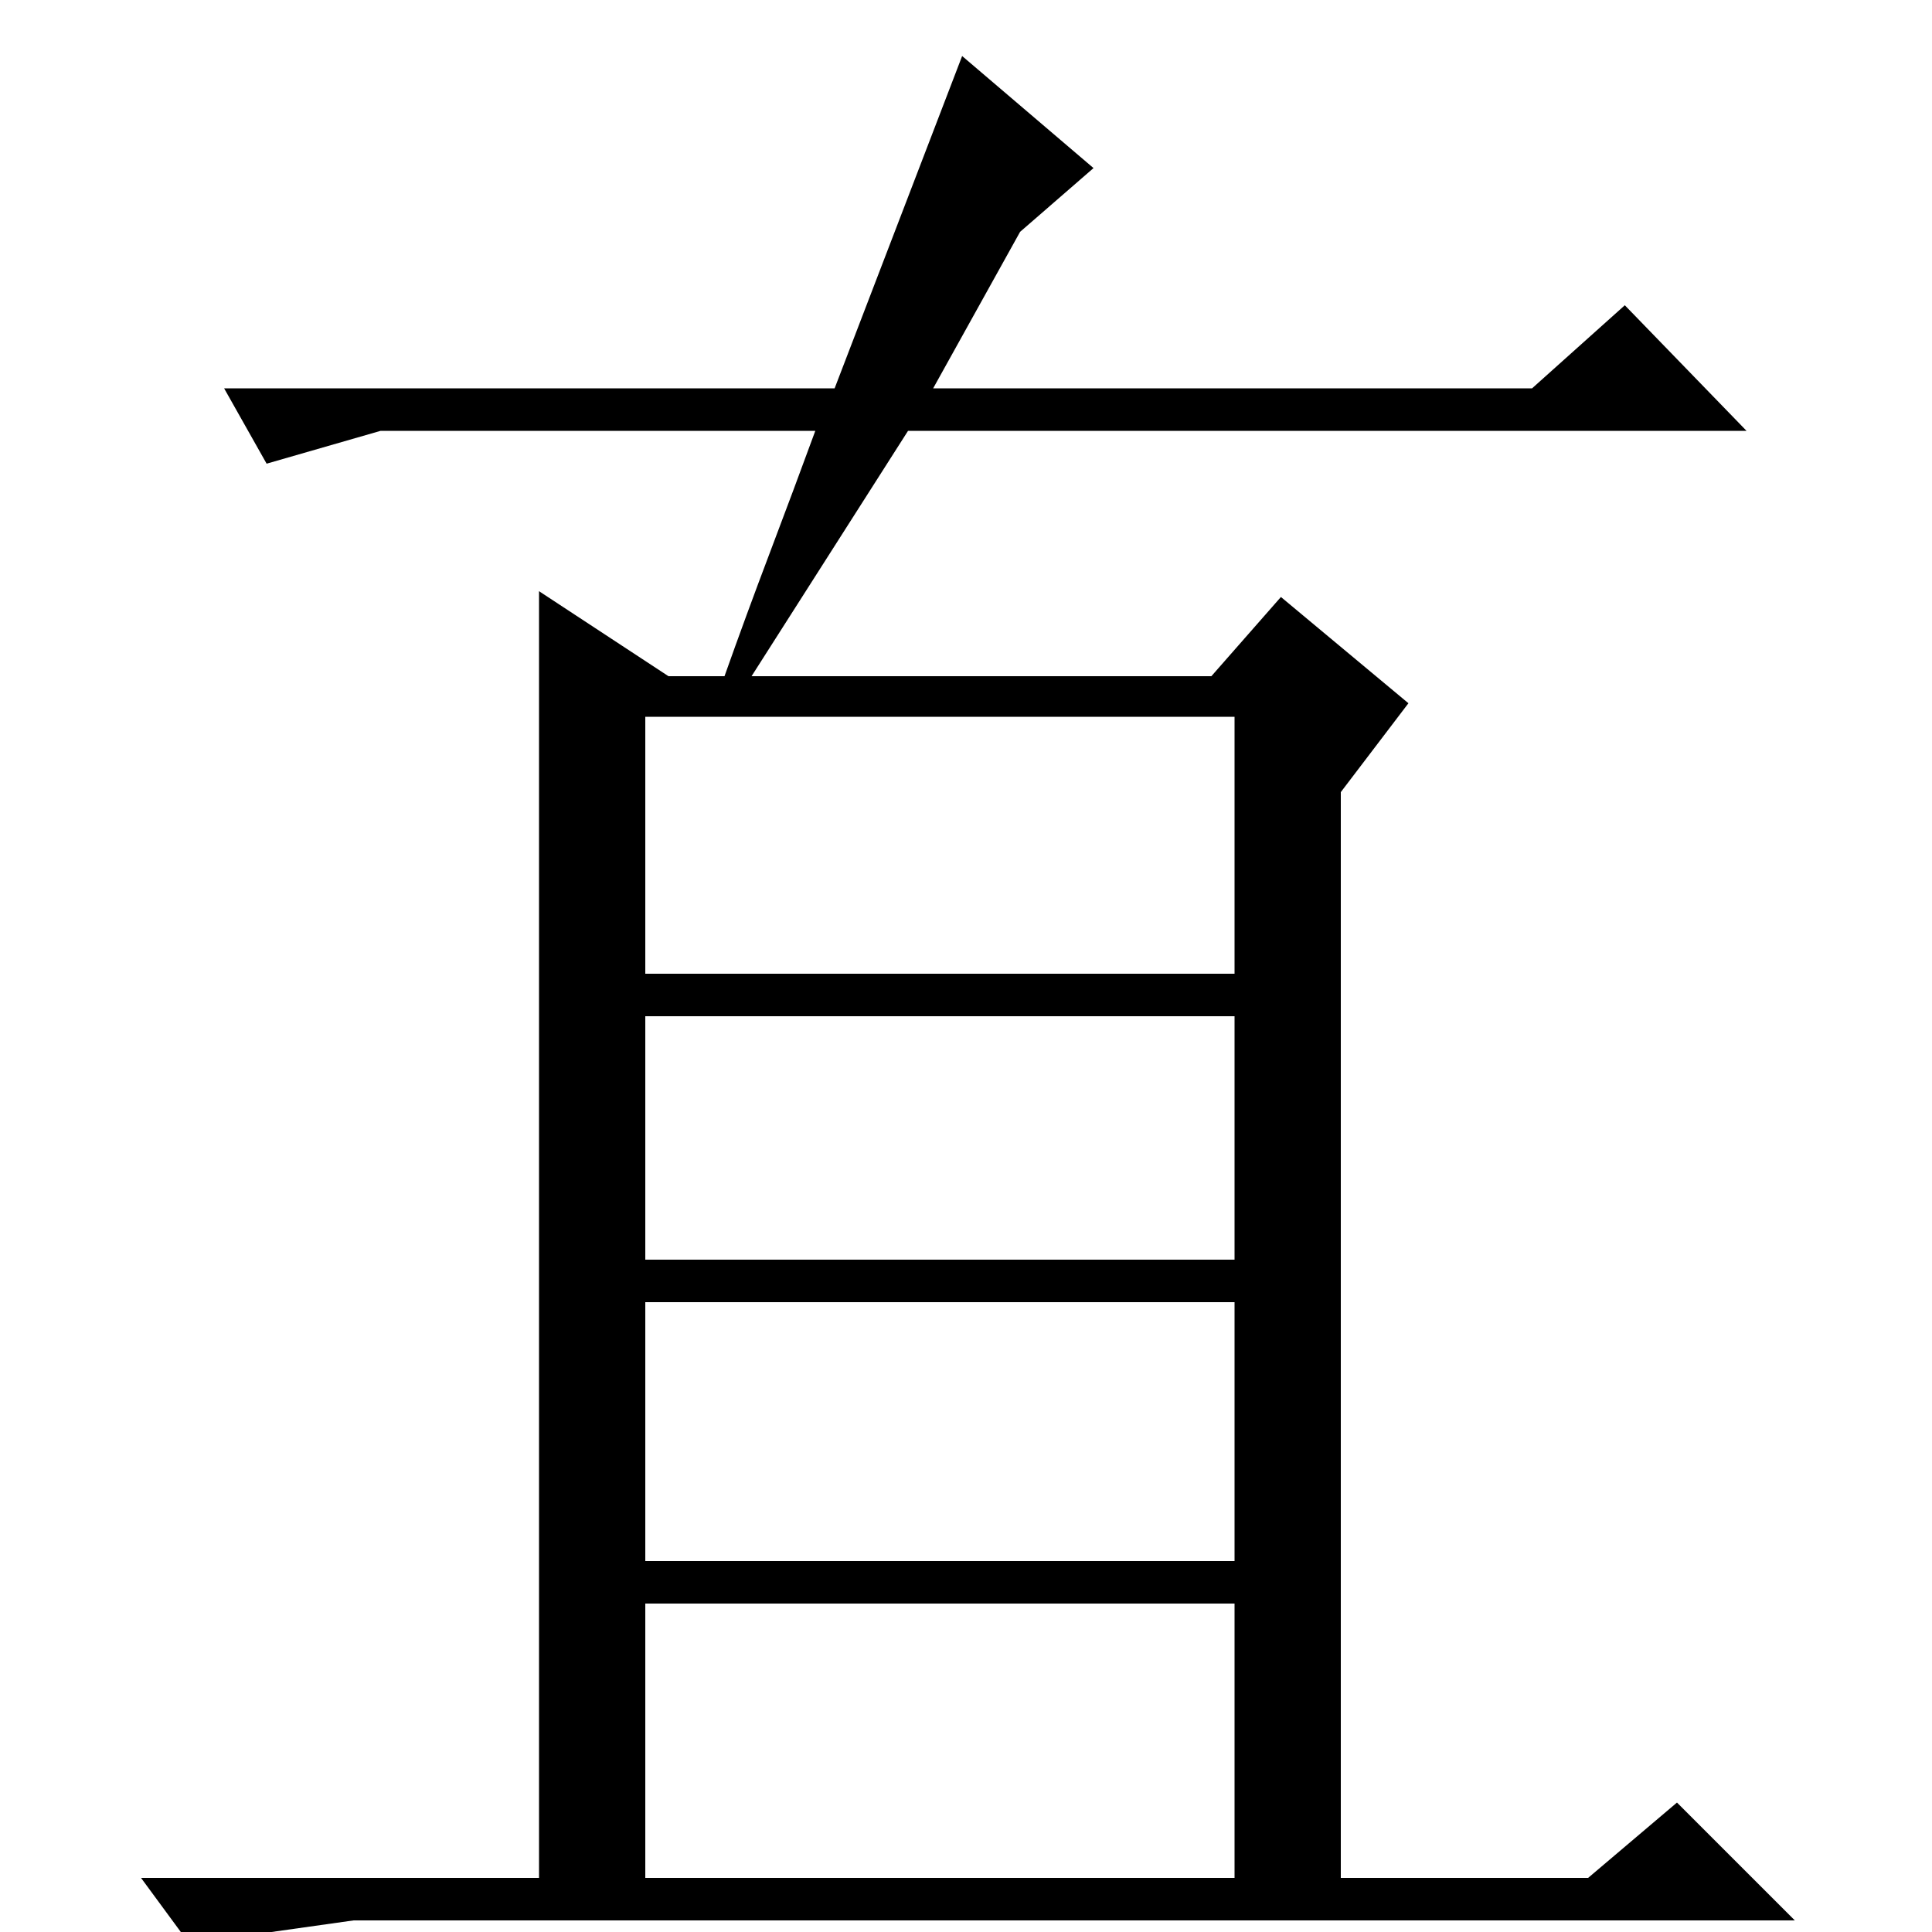 <?xml version="1.0" standalone="no"?>
<!DOCTYPE svg PUBLIC "-//W3C//DTD SVG 1.1//EN" "http://www.w3.org/Graphics/SVG/1.1/DTD/svg11.dtd" >
<svg xmlns="http://www.w3.org/2000/svg" xmlns:xlink="http://www.w3.org/1999/xlink" version="1.1" viewBox="0 -200 1000 1000">
  <g transform="matrix(1 0 0 -1 0 800)">
   <path fill="currentColor"
d="M73 28h206v666l67 -44h29q11 31 23.5 64t23.5 63h-225l-59 -17l-22 39h316l66 172l68 -58l-38 -33l-45 -81h310l48 43l63 -65h-434l-81 -127h238l36 41l66 -55l-35 -46v-562h128l46 39l61 -61h-746l-85 -12zM334 192h305v134h-305v-134zM334 28h305v142h-305v-142z
M334 348h305v126h-305v-126zM334 496h305v133h-305v-13v-120z" />
  </g>

</svg>
